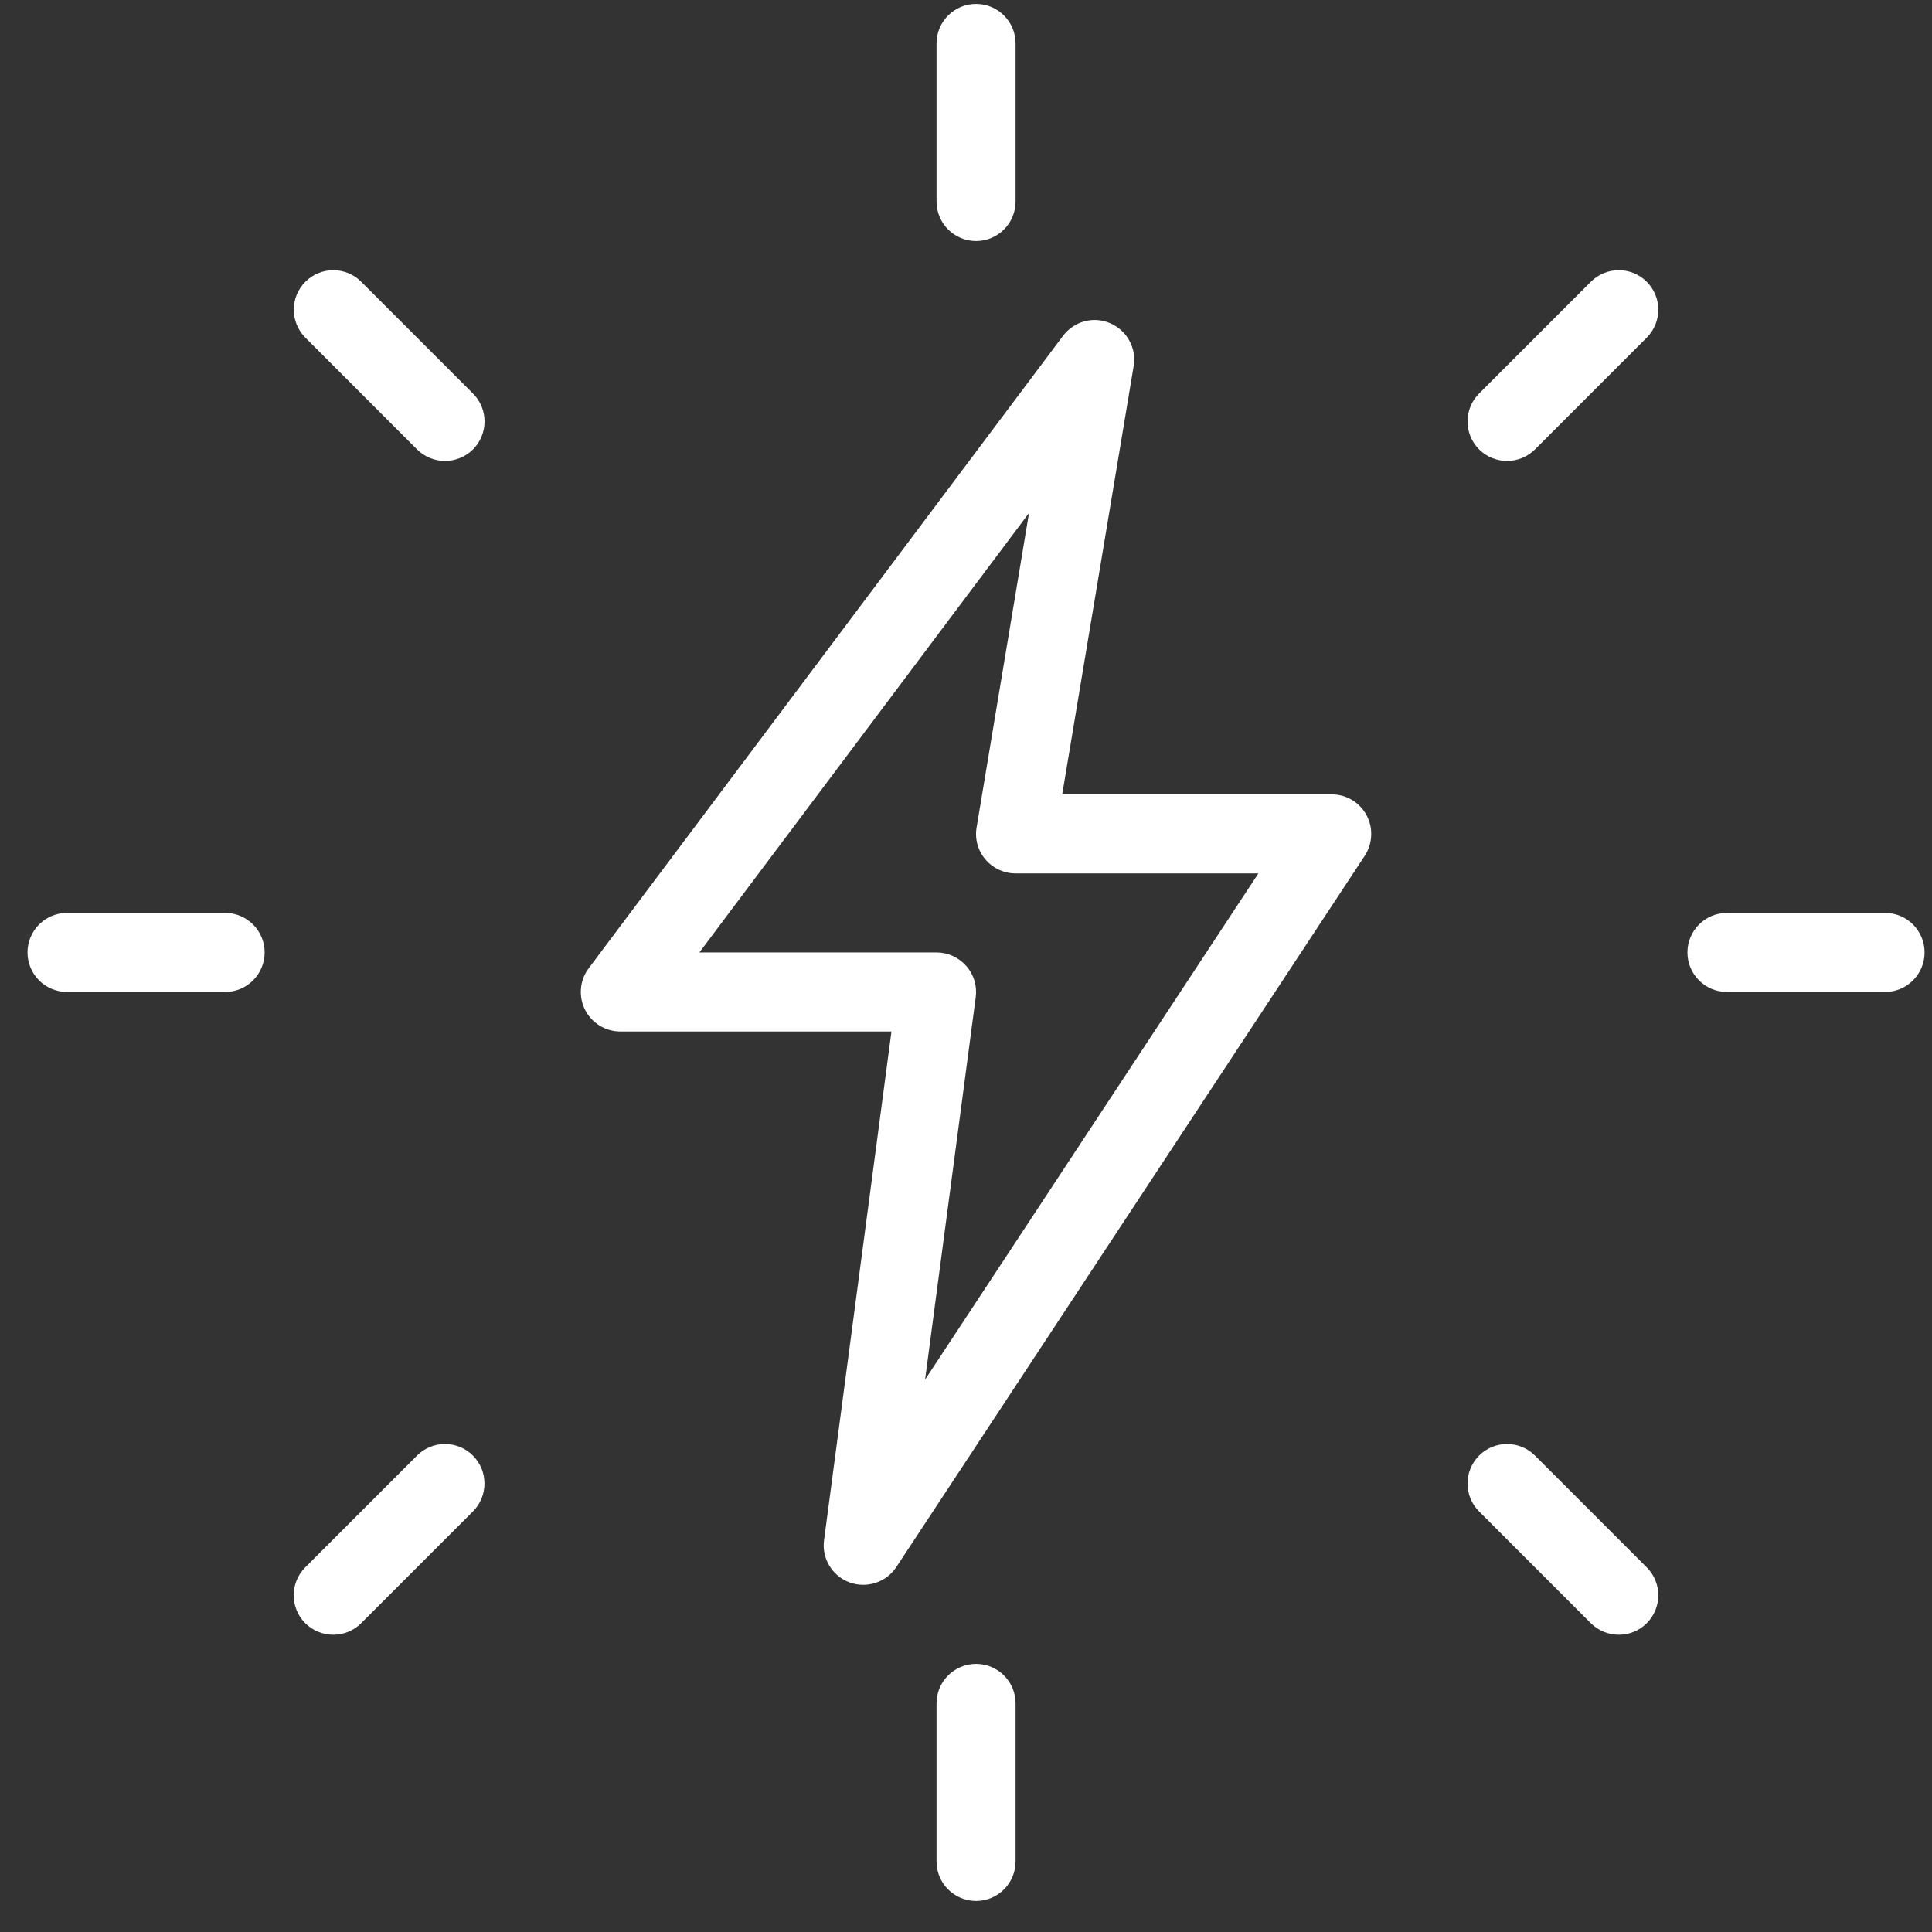 <svg width="55" height="55" viewBox="0 0 55 55" fill="none" xmlns="http://www.w3.org/2000/svg">
<rect x="0" y="0" width="55" height="55" fill="#333333" stroke="none"/>
<path d="M27.786 6.862C27.165 6.862 26.661 6.358 26.661 5.737V1.236C26.661 0.615 27.165 0.111 27.786 0.111C28.407 0.111 28.911 0.615 28.911 1.236V5.737C28.911 6.358 28.407 6.862 27.786 6.862Z" fill="white"/>
<path d="M42.903 13.122C42.615 13.122 42.327 13.012 42.107 12.794C41.668 12.355 41.668 11.641 42.107 11.203L45.288 8.021C45.727 7.582 46.441 7.582 46.879 8.021C47.318 8.46 47.318 9.173 46.879 9.612L43.698 12.794C43.479 13.012 43.191 13.122 42.903 13.122Z" fill="white"/>
<path d="M53.664 28.239H49.163C48.542 28.239 48.038 27.735 48.038 27.114C48.038 26.493 48.542 25.989 49.163 25.989H53.664C54.285 25.989 54.789 26.493 54.789 27.114C54.789 27.735 54.285 28.239 53.664 28.239Z" fill="white"/>
<path d="M46.085 46.538C45.797 46.538 45.509 46.428 45.288 46.21L42.107 43.028C41.668 42.589 41.668 41.876 42.107 41.437C42.545 40.998 43.259 40.998 43.698 41.437L46.879 44.619C47.318 45.058 47.318 45.771 46.879 46.21C46.661 46.428 46.373 46.538 46.085 46.538Z" fill="white"/>
<path d="M27.786 54.117C27.165 54.117 26.661 53.613 26.661 52.992V48.492C26.661 47.87 27.165 47.367 27.786 47.367C28.407 47.367 28.911 47.87 28.911 48.492V52.992C28.911 53.613 28.407 54.117 27.786 54.117Z" fill="white"/>
<path d="M9.487 46.538C9.199 46.538 8.911 46.428 8.69 46.21C8.252 45.771 8.252 45.058 8.69 44.619L11.872 41.437C12.311 40.998 13.024 40.998 13.463 41.437C13.902 41.876 13.902 42.589 13.463 43.028L10.281 46.21C10.063 46.428 9.775 46.538 9.487 46.538Z" fill="white"/>
<path d="M6.409 28.239H1.908C1.287 28.239 0.783 27.735 0.783 27.114C0.783 26.493 1.287 25.989 1.908 25.989H6.409C7.03 25.989 7.534 26.493 7.534 27.114C7.534 27.735 7.03 28.239 6.409 28.239Z" fill="white"/>
<path d="M12.669 13.122C12.381 13.122 12.093 13.012 11.872 12.794L8.693 9.612C8.254 9.173 8.254 8.46 8.693 8.021C9.131 7.582 9.845 7.582 10.284 8.021L13.465 11.203C13.904 11.641 13.904 12.355 13.465 12.794C13.245 13.012 12.957 13.122 12.669 13.122Z" fill="white"/>
<path d="M24.575 45.116C24.442 45.116 24.312 45.094 24.181 45.046C23.688 44.862 23.389 44.362 23.459 43.845L25.378 29.364H17.66C17.235 29.364 16.845 29.124 16.654 28.743C16.463 28.363 16.503 27.906 16.76 27.564L30.261 9.562C30.574 9.144 31.13 8.995 31.605 9.202C32.082 9.407 32.359 9.909 32.273 10.422L30.239 22.614H37.912C38.326 22.614 38.706 22.841 38.902 23.206C39.098 23.57 39.078 24.011 38.853 24.36L25.515 44.612C25.302 44.934 24.944 45.116 24.575 45.116ZM19.91 27.114H26.661C26.987 27.114 27.293 27.256 27.507 27.499C27.721 27.74 27.82 28.066 27.777 28.388L26.335 39.275L35.824 24.864H28.911C28.58 24.864 28.268 24.72 28.052 24.466C27.838 24.214 27.745 23.878 27.802 23.554L29.294 14.603L19.91 27.114Z" fill="white"/>
</svg>
